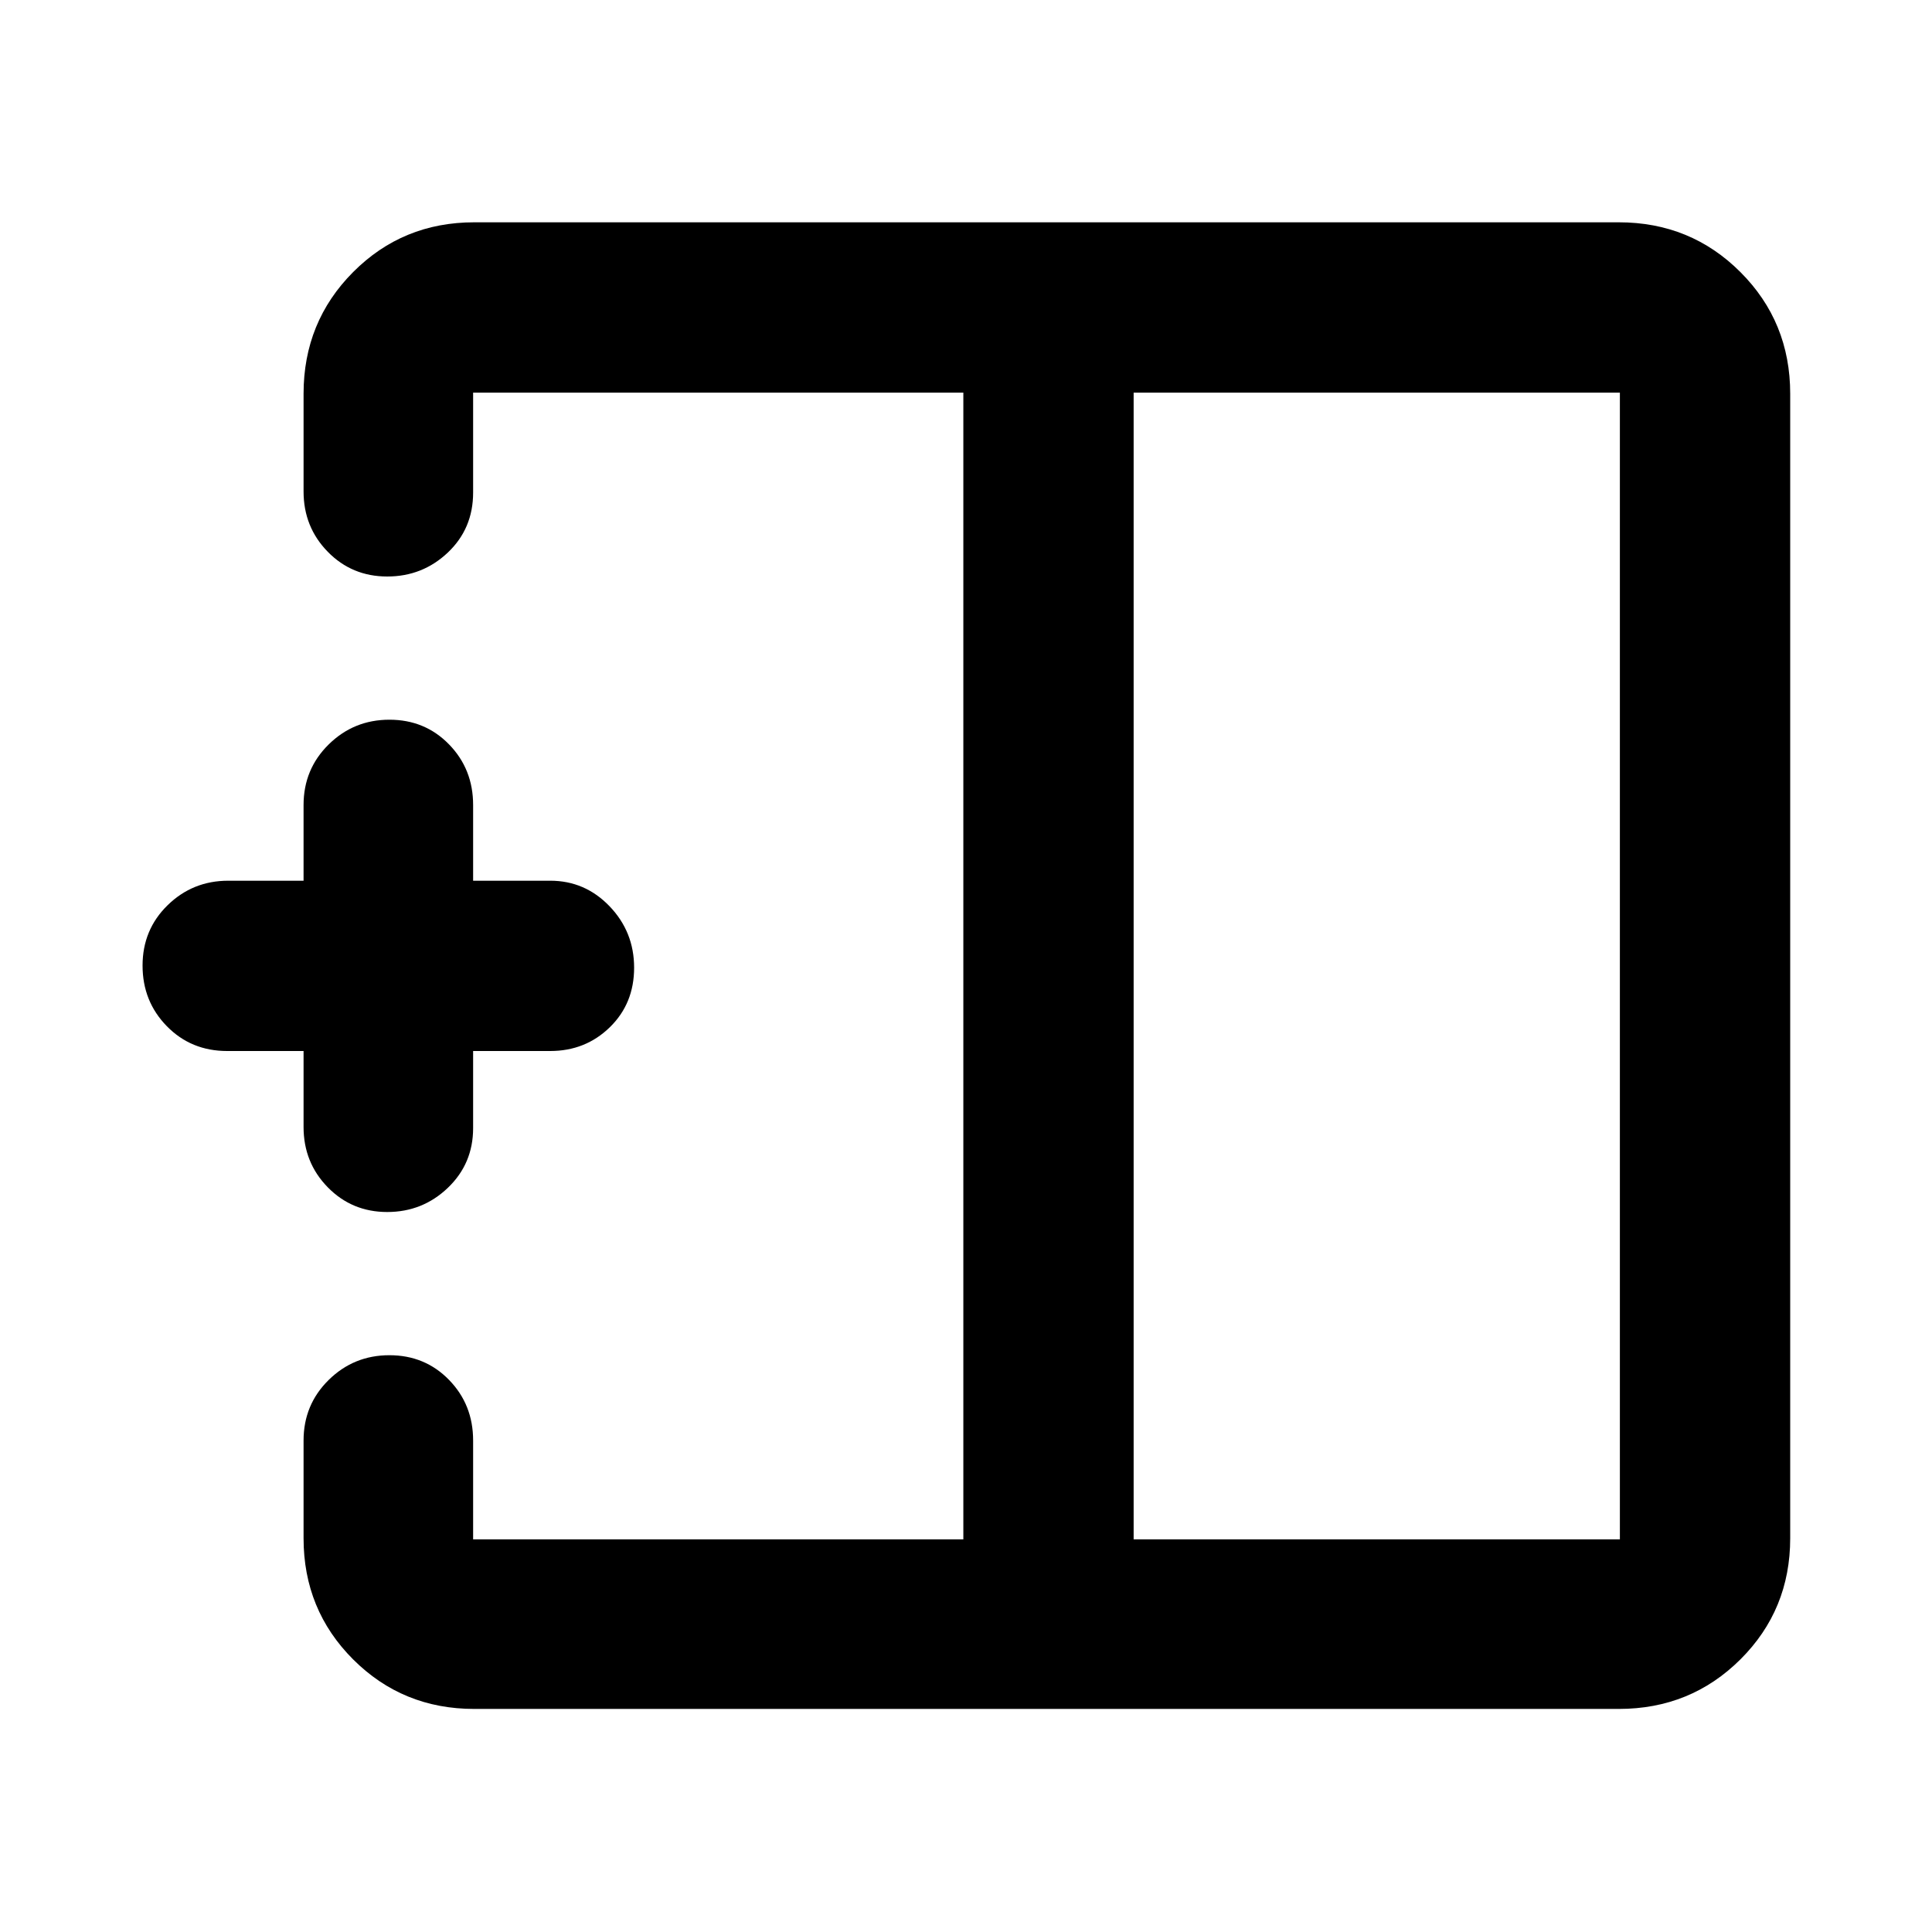 <svg xmlns="http://www.w3.org/2000/svg" height="40" viewBox="0 -960 960 960" width="40"><path d="M563.3-195.09h241.61v-569.82H563.3v569.82Zm-327.65 84.25q-35.56 0-60.19-24.62-24.62-24.63-24.62-60.19v-48.57q0-17.81 12.49-30.1 12.48-12.28 30.17-12.28t29.64 12.28q11.95 12.29 11.95 30.1v49.13h243.59v-569.82H235.09v49.69q0 17.87-12.56 29.77-12.56 11.91-30.11 11.91-17.54 0-29.56-12.29t-12.02-29.95v-48.57q0-35.72 24.62-60.45 24.63-24.74 60.19-24.74h568.7q35.72 0 60.45 24.74 24.74 24.73 24.74 60.45v568.7q0 35.56-24.74 60.19-24.73 24.62-60.45 24.62h-568.7Zm-43.23-246.92q-17.54 0-29.56-12.29-12.02-12.28-12.02-29.95v-37.76h-37.99q-17.87 0-29.94-12.32t-12.07-30.14q0-17.83 12.45-29.99 12.46-12.17 30.12-12.17h37.43V-560q0-17.82 12.49-30.1 12.48-12.28 30.17-12.28t29.64 12.28q11.95 12.28 11.95 30.1v37.62h38.32q17.28 0 29.48 12.7 12.2 12.71 12.2 30.53 0 17.83-12.1 29.61-12.1 11.78-29.58 11.78h-38.32v38.33q0 17.65-12.56 29.66-12.56 12.01-30.11 12.01ZM478.68-480Zm84.62 0h-84.62 84.62Zm0 0Z"/></svg>